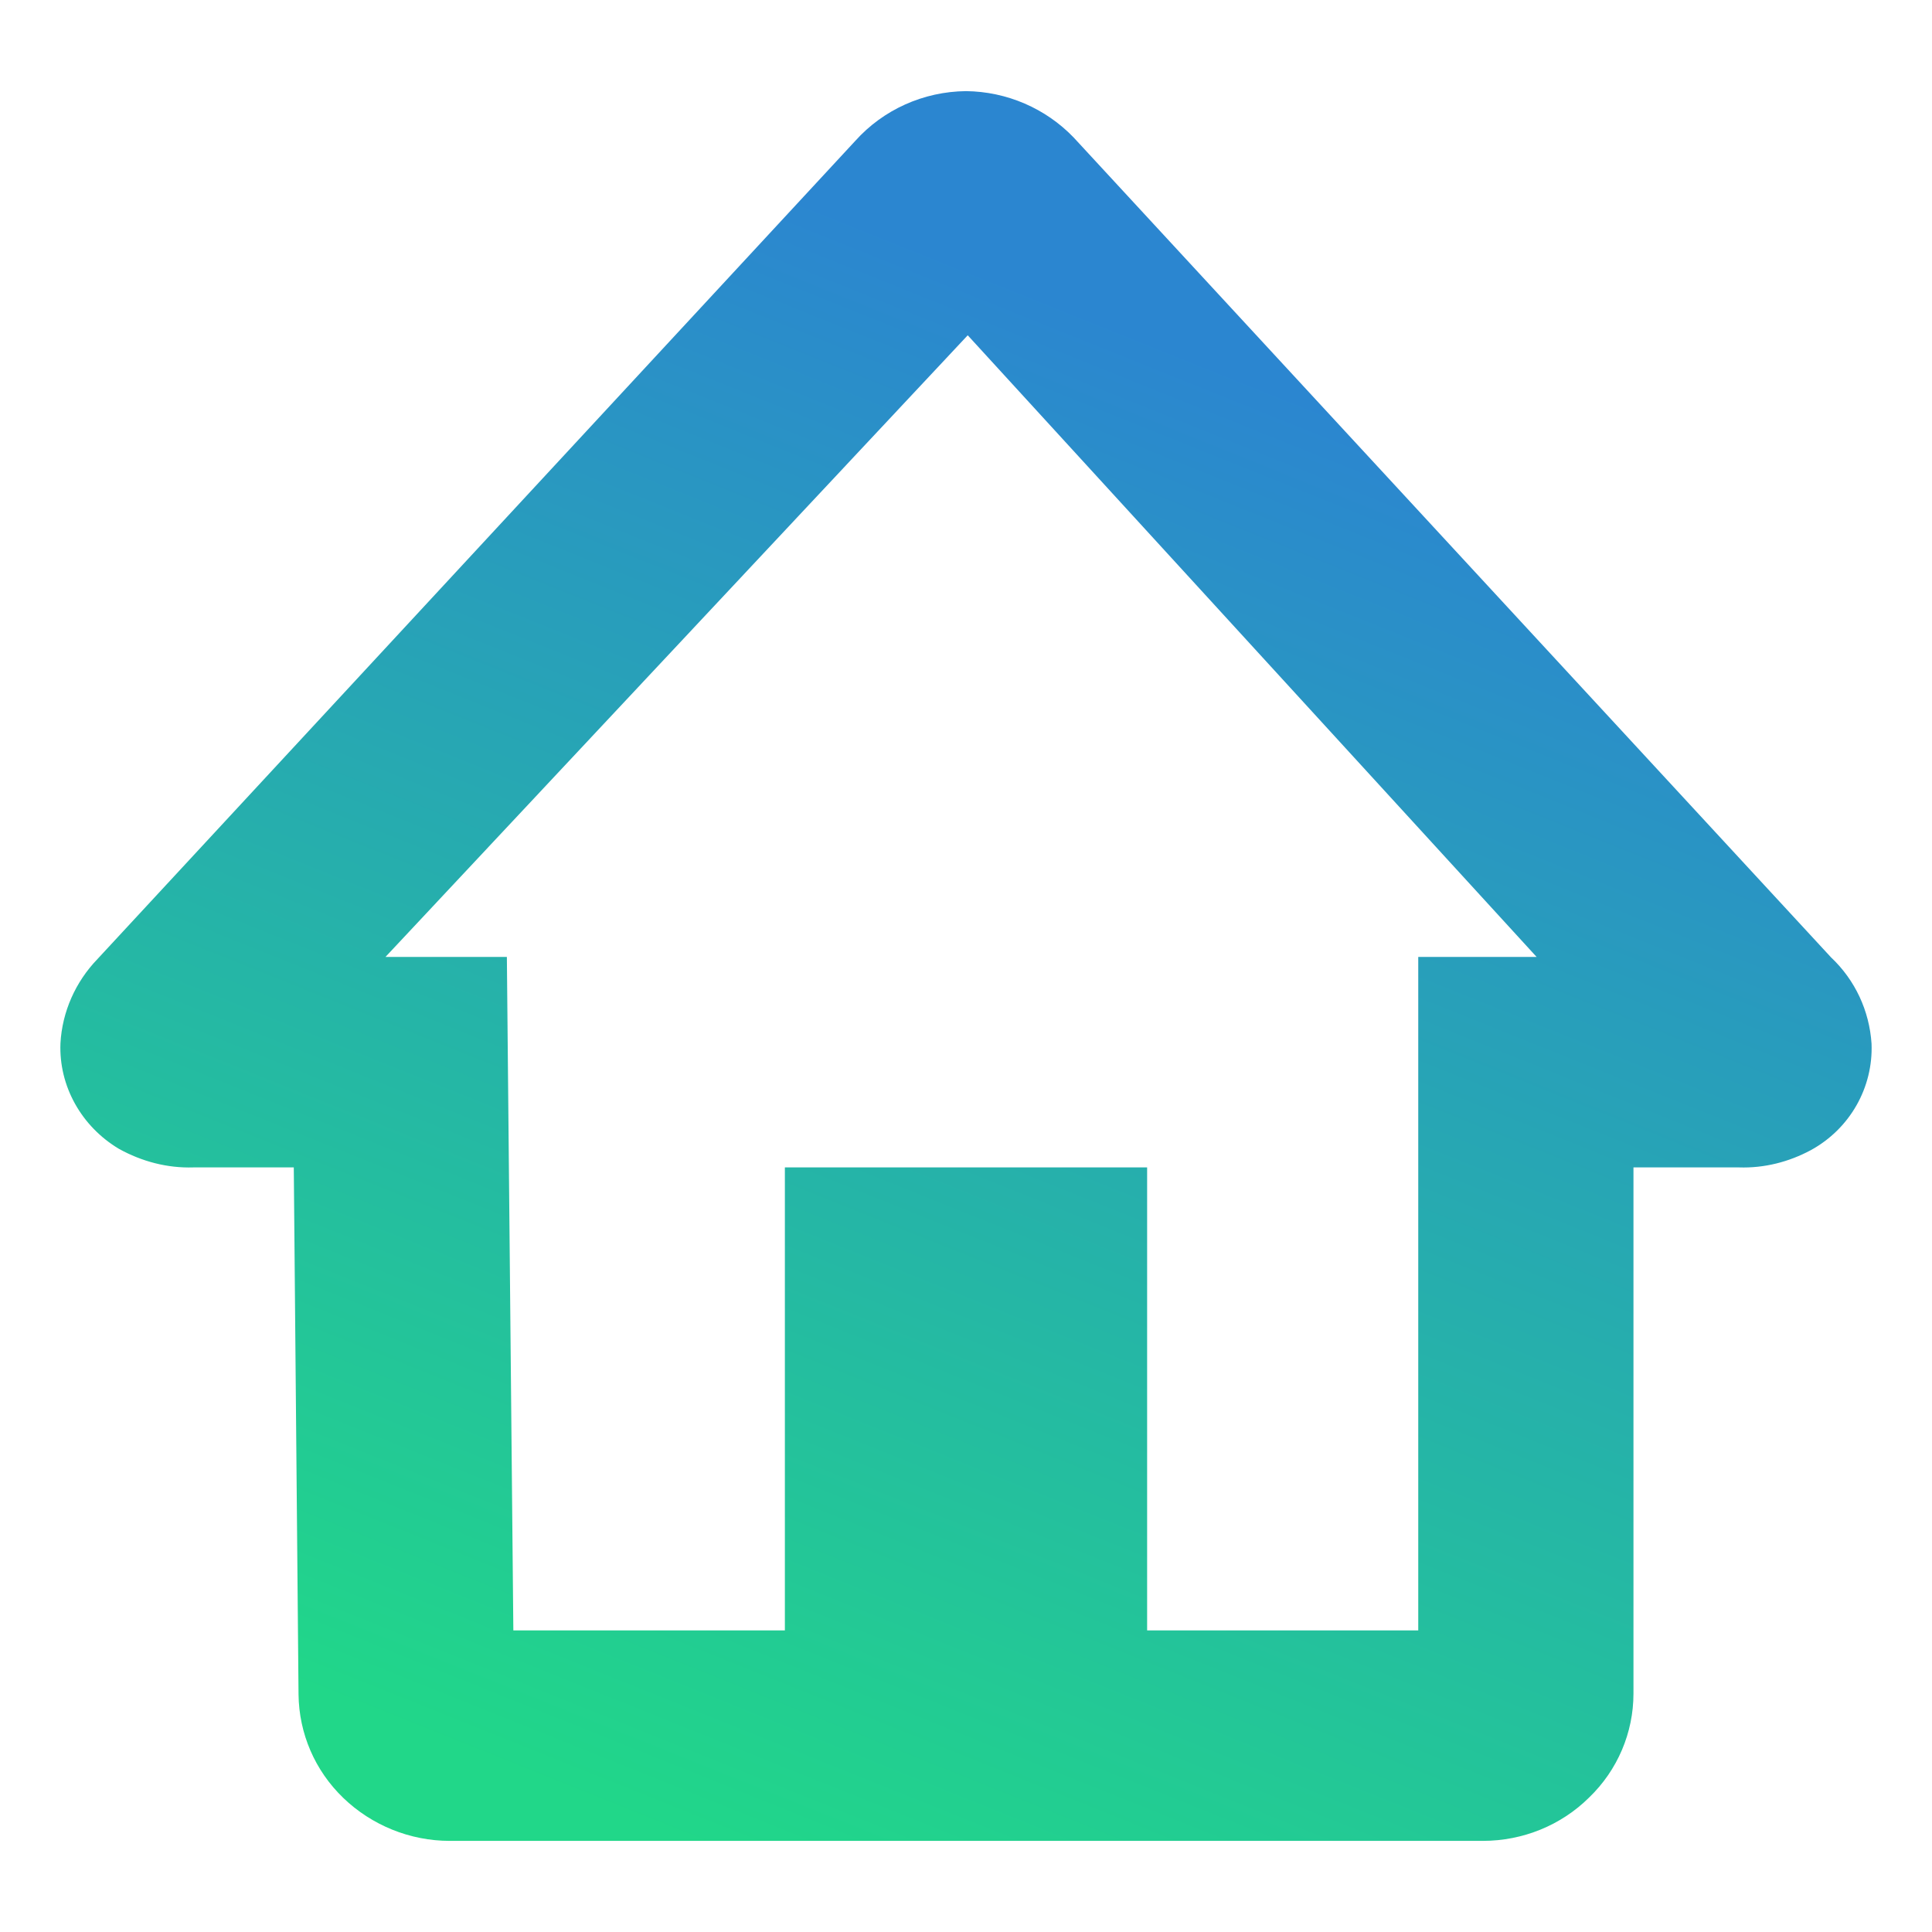 <?xml version="1.0" encoding="UTF-8" standalone="no"?><!-- Generator: Gravit.io --><svg xmlns="http://www.w3.org/2000/svg" xmlns:xlink="http://www.w3.org/1999/xlink" style="isolation:isolate" viewBox="0 0 48 48" width="48pt" height="48pt"><linearGradient id="_lgradient_2" x1="0.575" y1="0.058" x2="0.161" y2="1.054" gradientTransform="matrix(45,0,0,43.471,1.5,2.264)" gradientUnits="userSpaceOnUse"><stop offset="6%" stop-opacity="1" style="stop-color:rgb(43,134,208)"/><stop offset="89%" stop-opacity="1" style="stop-color:rgb(33,215,137)"/></linearGradient><path d=" M 28.5 40.507 L 35.236 40.507 L 35.236 23.775 L 38.177 23.775 L 24.043 8.33 L 9.577 23.775 L 12.593 23.775 L 12.754 40.507 L 12.754 40.507 L 19.5 40.507 L 19.5 29.004 L 28.5 29.004 L 28.5 40.507 Z  M 43.204 29.004 L 40.583 29.004 L 40.583 42.075 C 40.583 43.048 40.187 43.979 39.482 44.658 C 38.786 45.349 37.835 45.736 36.84 45.736 L 11.171 45.736 C 10.187 45.736 9.235 45.349 8.529 44.669 C 7.823 43.989 7.428 43.069 7.417 42.096 L 7.299 29.004 L 4.807 29.004 C 4.155 29.025 3.524 28.857 2.957 28.544 C 2.026 27.989 1.459 26.986 1.502 25.919 C 1.545 25.135 1.877 24.392 2.422 23.827 L 21.251 3.498 C 21.946 2.725 22.941 2.275 24 2.264 C 25.016 2.275 25.979 2.693 26.674 3.415 L 45.492 23.786 C 46.091 24.35 46.444 25.114 46.498 25.929 C 46.541 27.017 45.963 28.042 44.99 28.575 C 44.444 28.868 43.835 29.025 43.204 29.004 L 43.204 29.004 Z " fill-rule="evenodd" fill="url(#_lgradient_2)"/></svg>